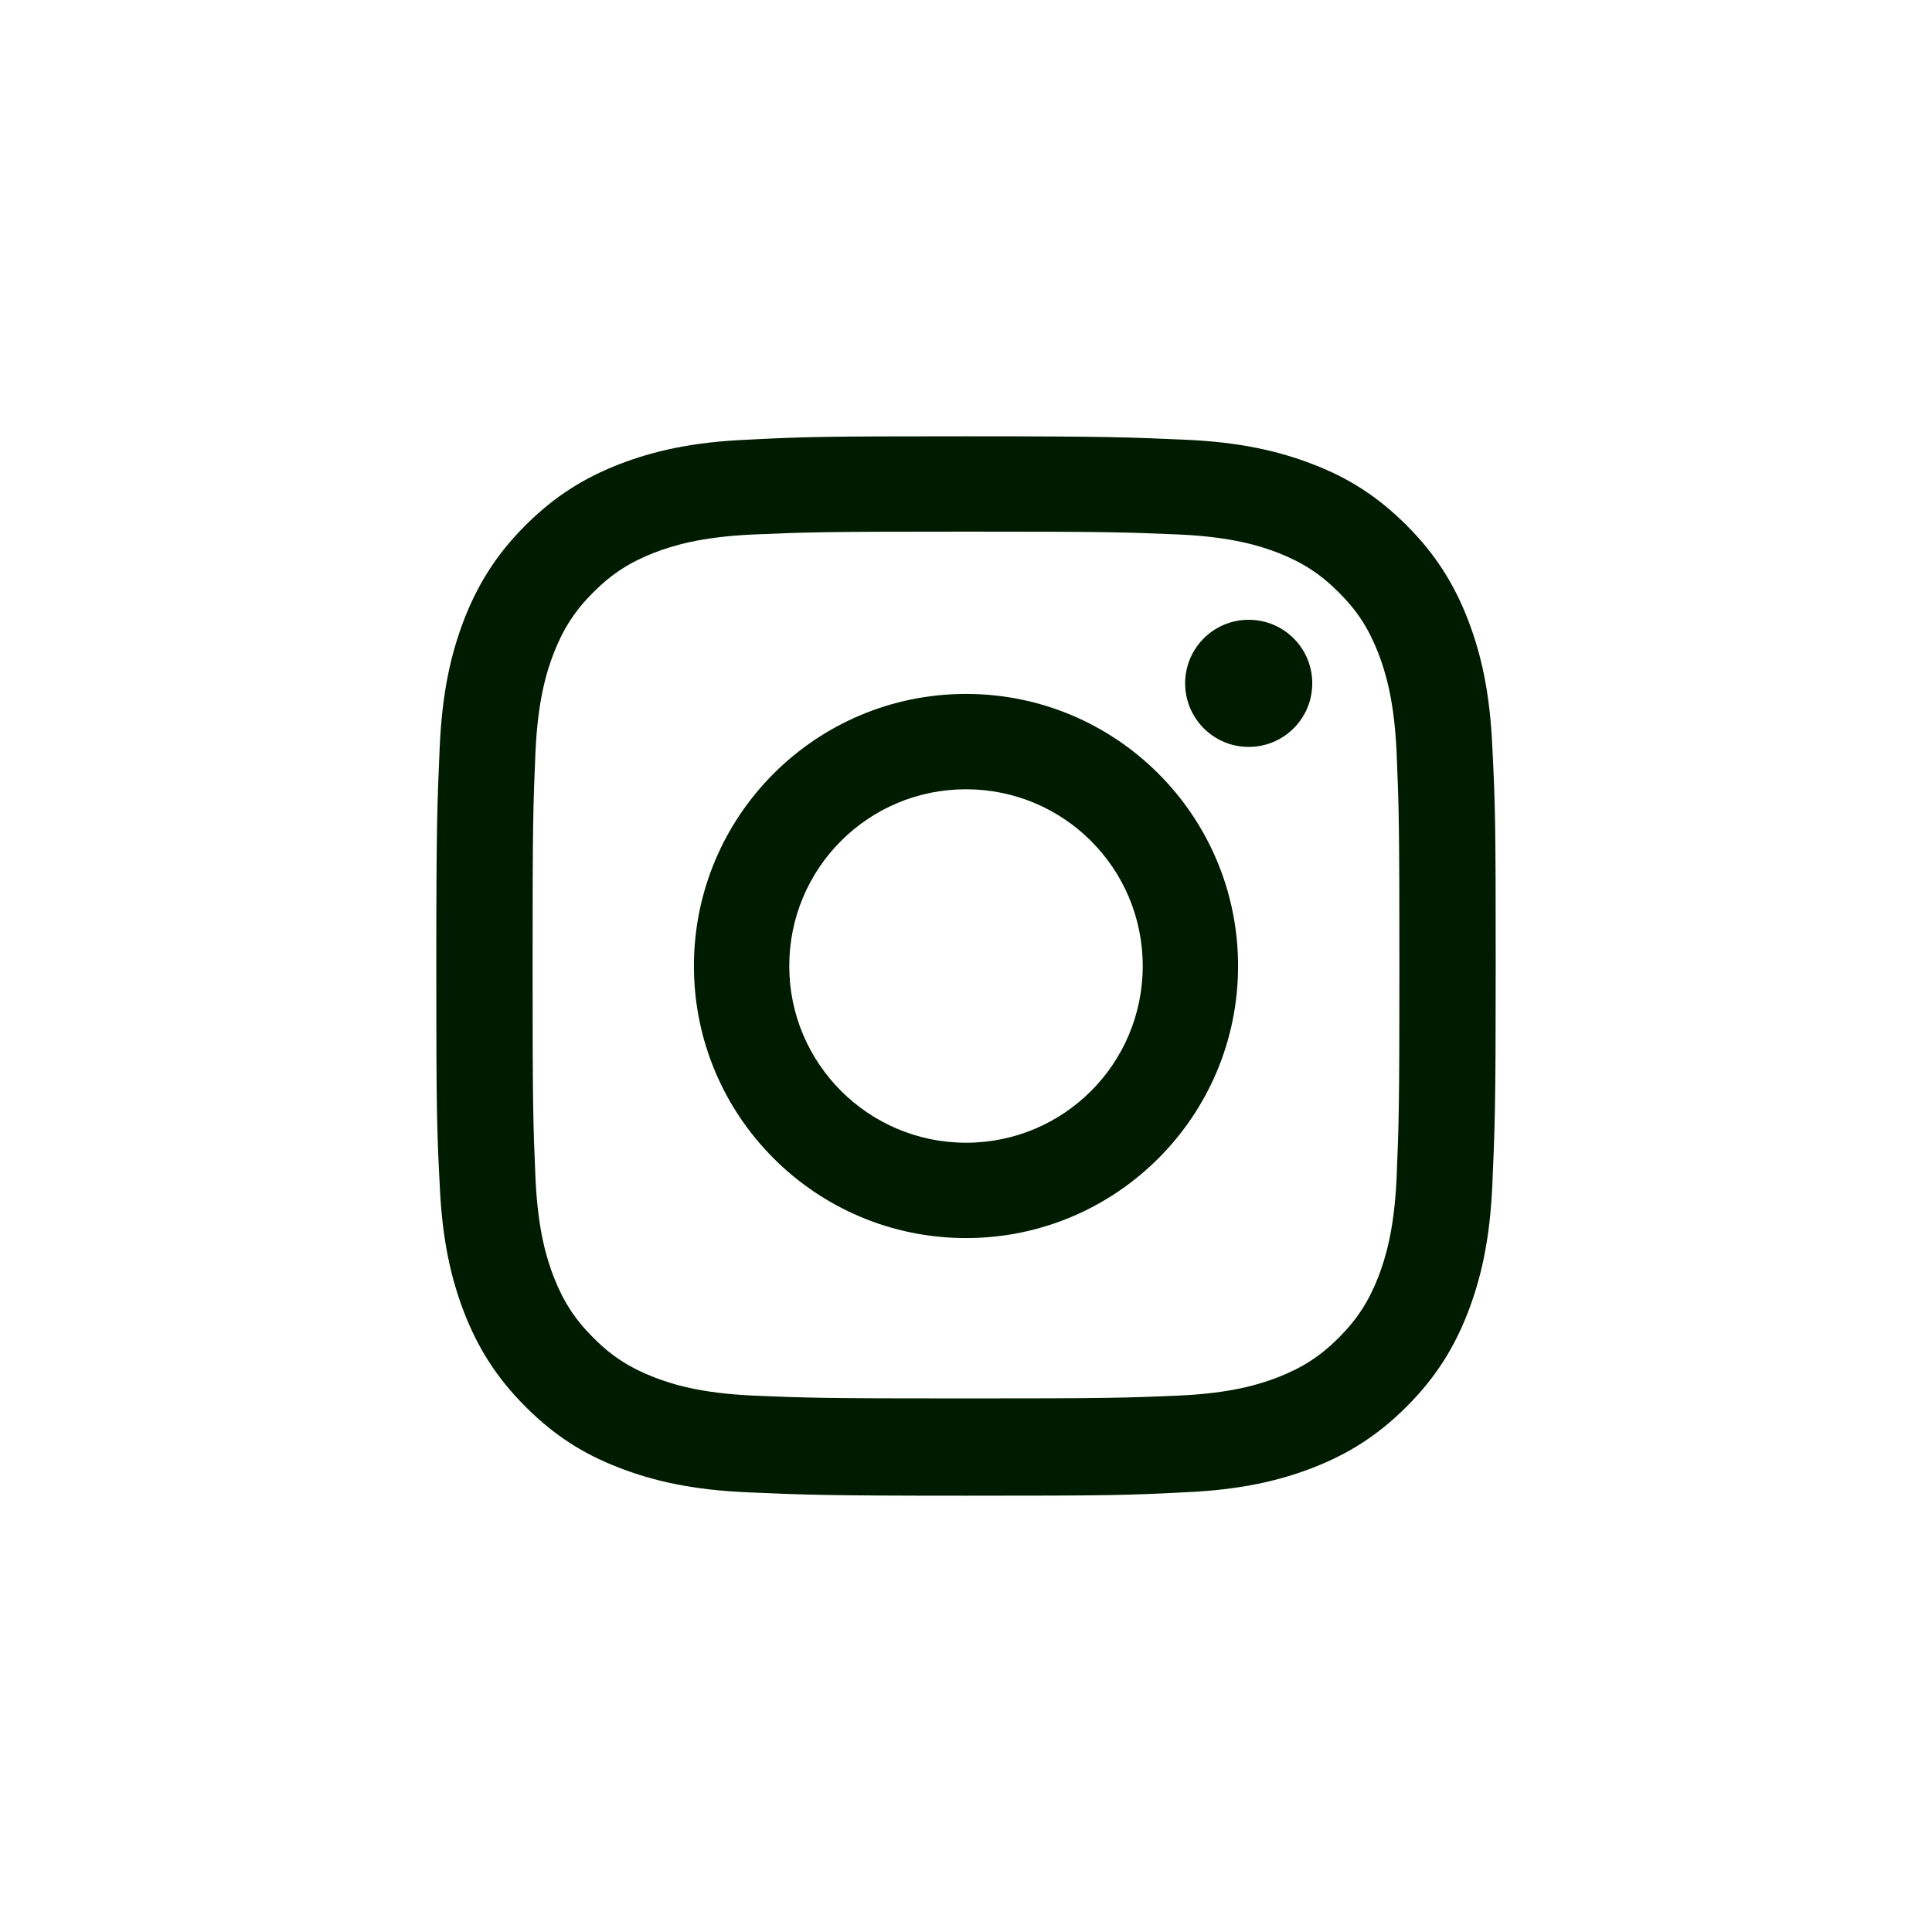 <svg width="40" height="40" viewBox="0 0 40 40" fill="none" xmlns="http://www.w3.org/2000/svg">
<g id="Group">
<g id="Group_2">
<path id="Vector" d="M20 11.007C22.931 11.007 23.27 11.017 24.427 11.067C25.494 11.117 26.072 11.296 26.461 11.445C26.969 11.645 27.338 11.884 27.717 12.263C28.106 12.652 28.335 13.011 28.535 13.519C28.684 13.908 28.864 14.486 28.914 15.553C28.963 16.71 28.973 17.059 28.973 19.98C28.973 22.901 28.963 23.25 28.914 24.407C28.864 25.473 28.684 26.052 28.535 26.441C28.335 26.949 28.096 27.318 27.717 27.697C27.338 28.076 26.969 28.315 26.461 28.514C26.072 28.664 25.494 28.843 24.427 28.893C23.27 28.943 22.922 28.953 20 28.953C17.079 28.953 16.73 28.943 15.574 28.893C14.507 28.843 13.928 28.664 13.54 28.514C13.031 28.315 12.662 28.076 12.284 27.697C11.905 27.318 11.665 26.949 11.466 26.441C11.316 26.052 11.137 25.473 11.087 24.407C11.037 23.25 11.027 22.901 11.027 19.98C11.027 17.059 11.037 16.71 11.087 15.553C11.137 14.486 11.316 13.908 11.466 13.519C11.665 13.011 11.905 12.642 12.284 12.263C12.662 11.884 13.031 11.645 13.54 11.445C13.928 11.296 14.507 11.117 15.574 11.067C16.73 11.017 17.079 11.007 20 11.007ZM20 9.033C17.019 9.033 16.65 9.043 15.484 9.103C14.317 9.152 13.52 9.342 12.822 9.611C12.104 9.89 11.486 10.269 10.878 10.877C10.27 11.485 9.891 12.104 9.611 12.821C9.342 13.519 9.153 14.317 9.103 15.483C9.053 16.65 9.033 17.029 9.033 20C9.033 22.971 9.043 23.35 9.103 24.516C9.153 25.683 9.342 26.48 9.611 27.178C9.891 27.896 10.27 28.514 10.878 29.122C11.486 29.731 12.094 30.11 12.822 30.389C13.52 30.658 14.317 30.847 15.484 30.897C16.65 30.947 17.029 30.967 20 30.967C22.971 30.967 23.35 30.957 24.517 30.897C25.683 30.847 26.481 30.658 27.179 30.389C27.897 30.11 28.515 29.731 29.123 29.122C29.731 28.514 30.11 27.896 30.389 27.178C30.658 26.48 30.848 25.683 30.898 24.516C30.948 23.35 30.967 22.971 30.967 20C30.967 17.029 30.957 16.65 30.898 15.483C30.848 14.317 30.658 13.519 30.389 12.821C30.11 12.104 29.731 11.485 29.123 10.877C28.515 10.269 27.907 9.89 27.179 9.611C26.481 9.342 25.683 9.152 24.517 9.103C23.35 9.053 22.971 9.033 20 9.033Z" fill="#001C00"/>
<path id="Vector_2" d="M20 14.367C16.89 14.367 14.367 16.889 14.367 20C14.367 23.11 16.89 25.633 20 25.633C23.111 25.633 25.633 23.11 25.633 20C25.633 16.889 23.111 14.367 20 14.367ZM20 23.659C17.986 23.659 16.341 22.024 16.341 20C16.341 17.976 17.976 16.341 20 16.341C22.024 16.341 23.659 17.976 23.659 20C23.659 22.024 22.024 23.659 20 23.659Z" fill="#001C00"/>
<path id="Vector_3" d="M27.169 14.148C27.169 14.875 26.581 15.464 25.853 15.464C25.125 15.464 24.537 14.875 24.537 14.148C24.537 13.42 25.125 12.832 25.853 12.832C26.581 12.832 27.169 13.42 27.169 14.148Z" fill="#001C00"/>
</g>
</g>
</svg>
